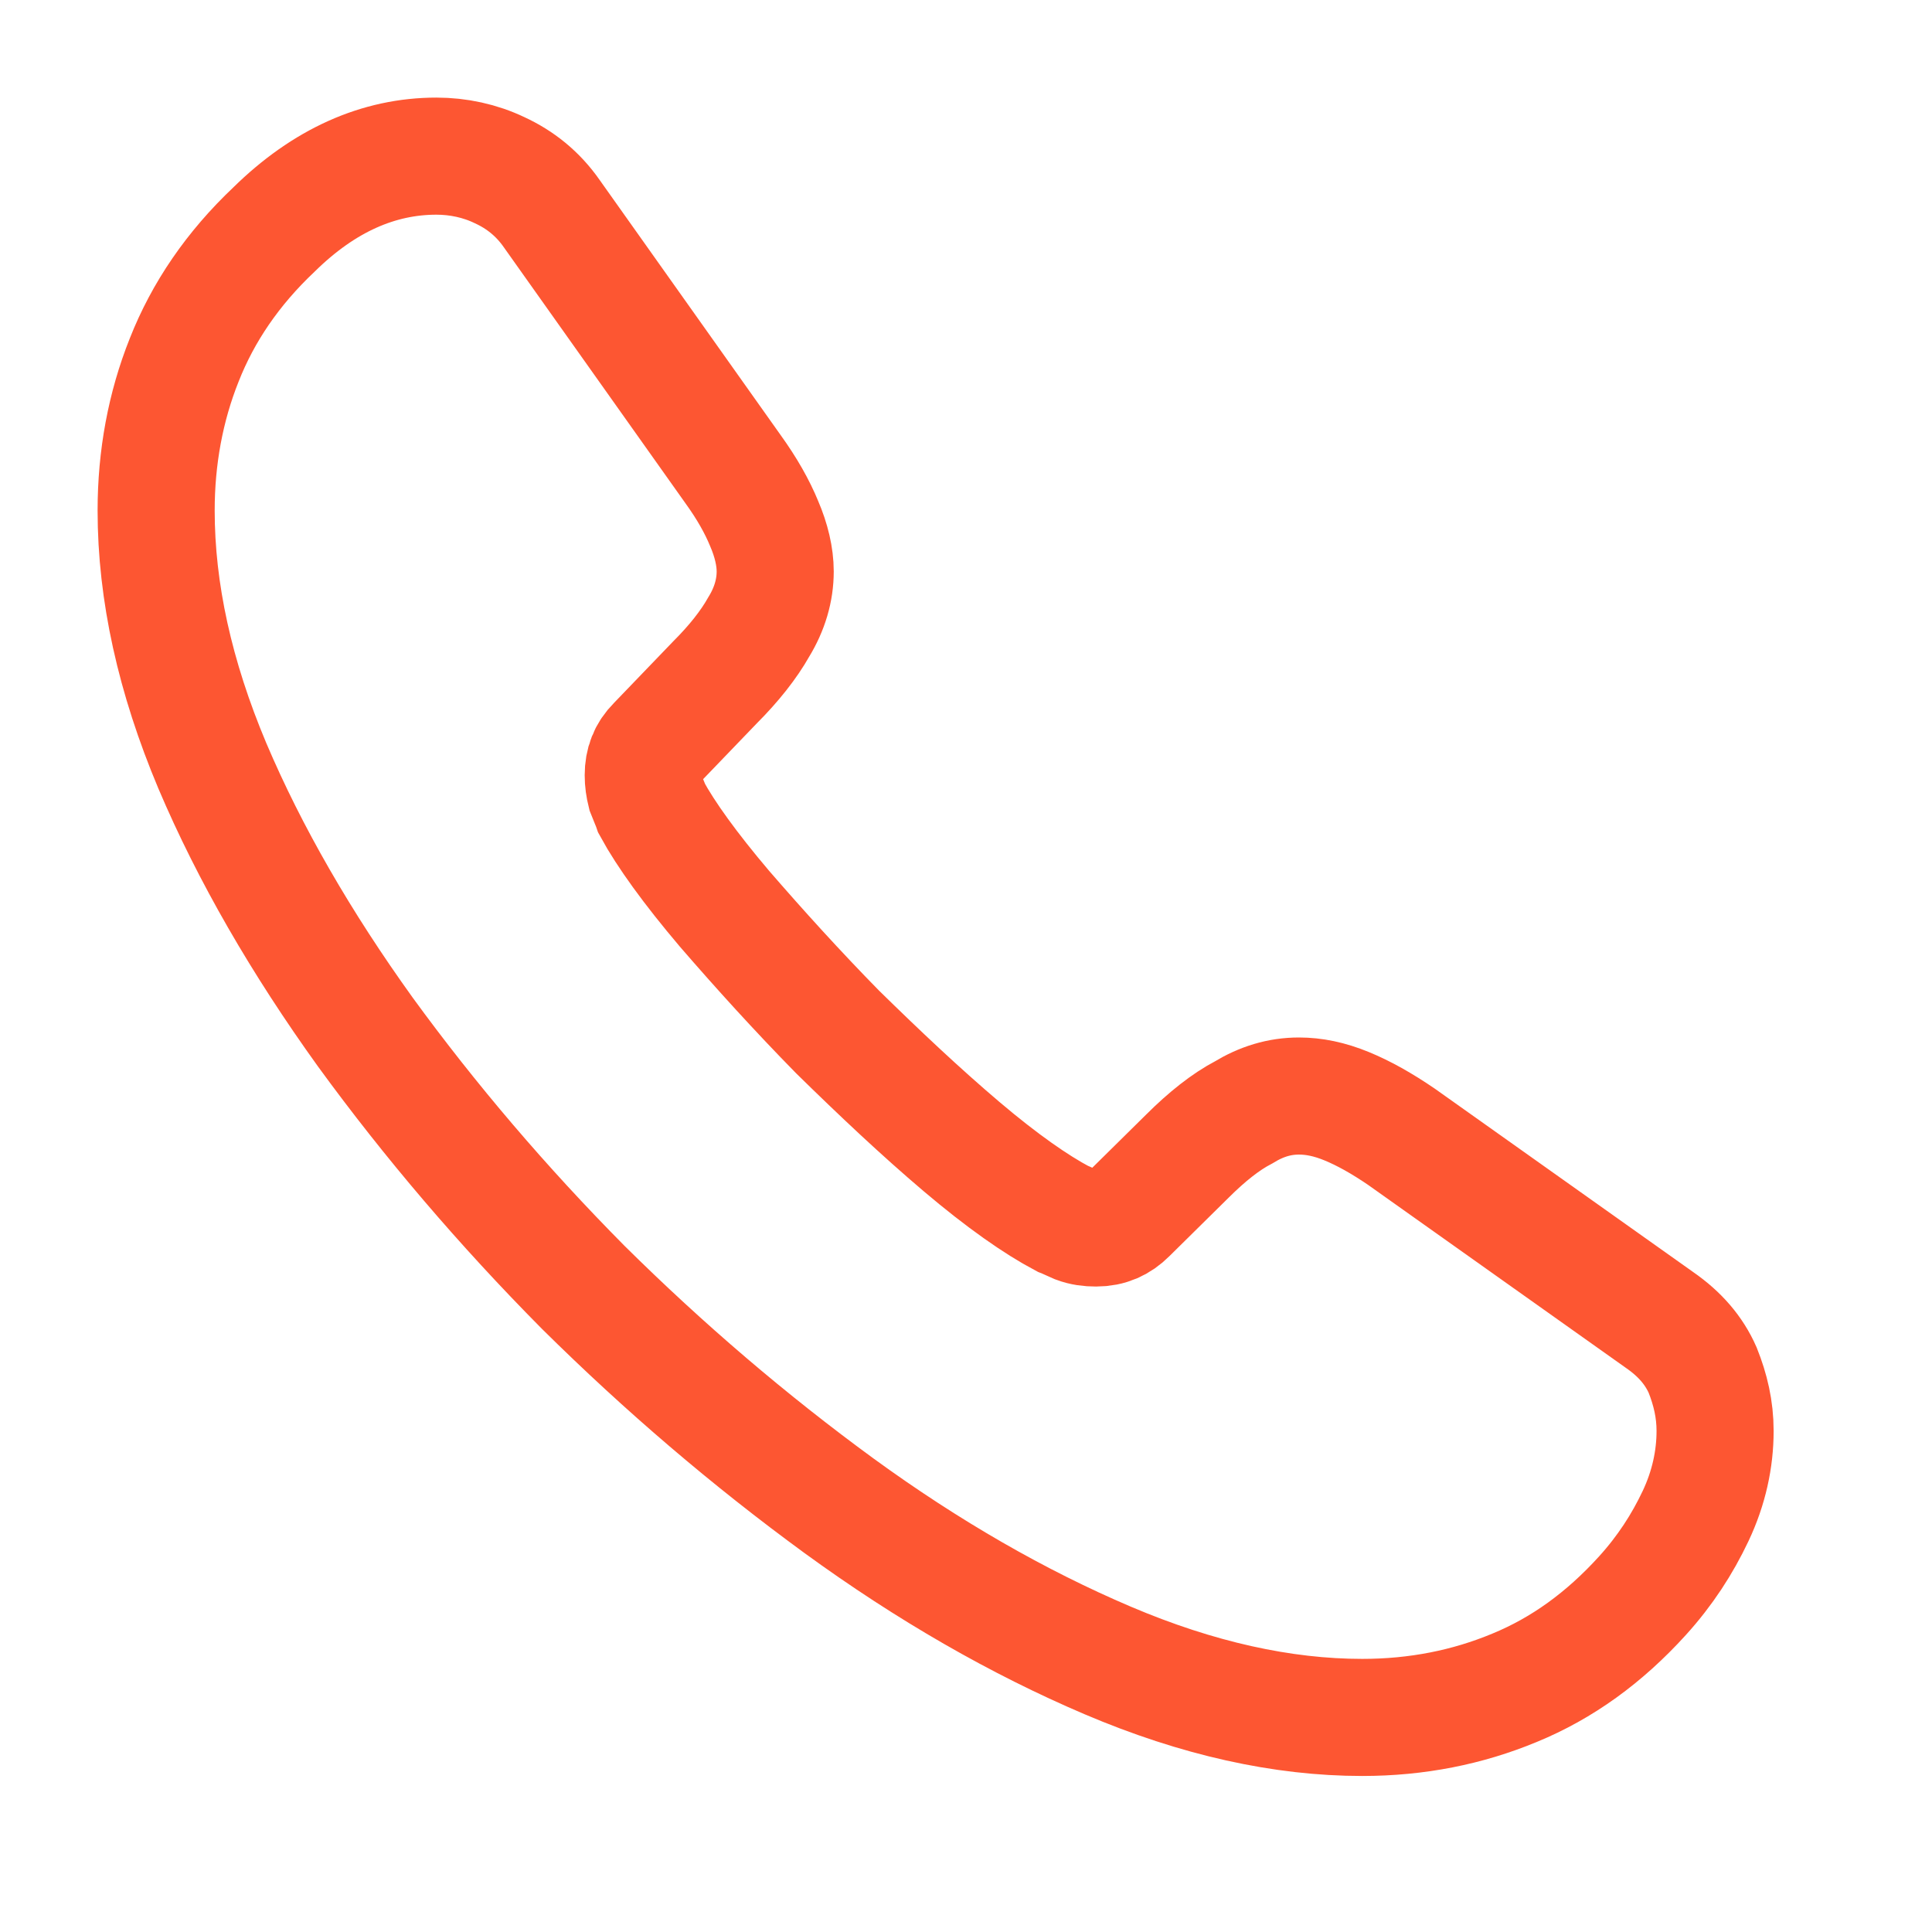 <svg width="33" height="33" viewBox="0 0 33 33" fill="none" xmlns="http://www.w3.org/2000/svg">
<path d="M29.295 24.442C29.295 24.922 29.189 25.415 28.962 25.895C28.735 26.375 28.442 26.828 28.055 27.255C27.402 27.975 26.682 28.495 25.869 28.829C25.068 29.162 24.202 29.335 23.268 29.335C21.908 29.335 20.455 29.015 18.921 28.362C17.388 27.709 15.854 26.828 14.334 25.722C12.801 24.602 11.348 23.361 9.961 21.988C8.587 20.601 7.347 19.148 6.24 17.628C5.147 16.108 4.267 14.588 3.627 13.081C2.987 11.561 2.667 10.107 2.667 8.72C2.667 7.814 2.827 6.947 3.147 6.147C3.467 5.334 3.974 4.587 4.68 3.92C5.534 3.08 6.467 2.667 7.454 2.667C7.827 2.667 8.201 2.747 8.534 2.907C8.881 3.067 9.187 3.307 9.427 3.653L12.521 8.014C12.761 8.347 12.934 8.654 13.054 8.947C13.174 9.227 13.241 9.507 13.241 9.761C13.241 10.081 13.148 10.401 12.961 10.707C12.788 11.014 12.534 11.334 12.214 11.654L11.201 12.707C11.054 12.854 10.987 13.027 10.987 13.241C10.987 13.348 11.001 13.441 11.027 13.547C11.068 13.654 11.107 13.734 11.134 13.814C11.374 14.254 11.787 14.828 12.374 15.521C12.974 16.214 13.614 16.921 14.308 17.628C15.028 18.334 15.721 18.988 16.428 19.588C17.121 20.175 17.695 20.575 18.148 20.815C18.215 20.841 18.295 20.881 18.388 20.921C18.495 20.961 18.601 20.975 18.721 20.975C18.948 20.975 19.121 20.895 19.268 20.748L20.281 19.748C20.615 19.415 20.935 19.161 21.241 19.001C21.548 18.814 21.855 18.721 22.188 18.721C22.442 18.721 22.708 18.774 23.002 18.895C23.295 19.015 23.602 19.188 23.935 19.415L28.349 22.548C28.695 22.788 28.935 23.068 29.082 23.401C29.215 23.735 29.295 24.068 29.295 24.442Z" stroke="#FD5632" stroke-width="2" stroke-miterlimit="10"/>
</svg>
